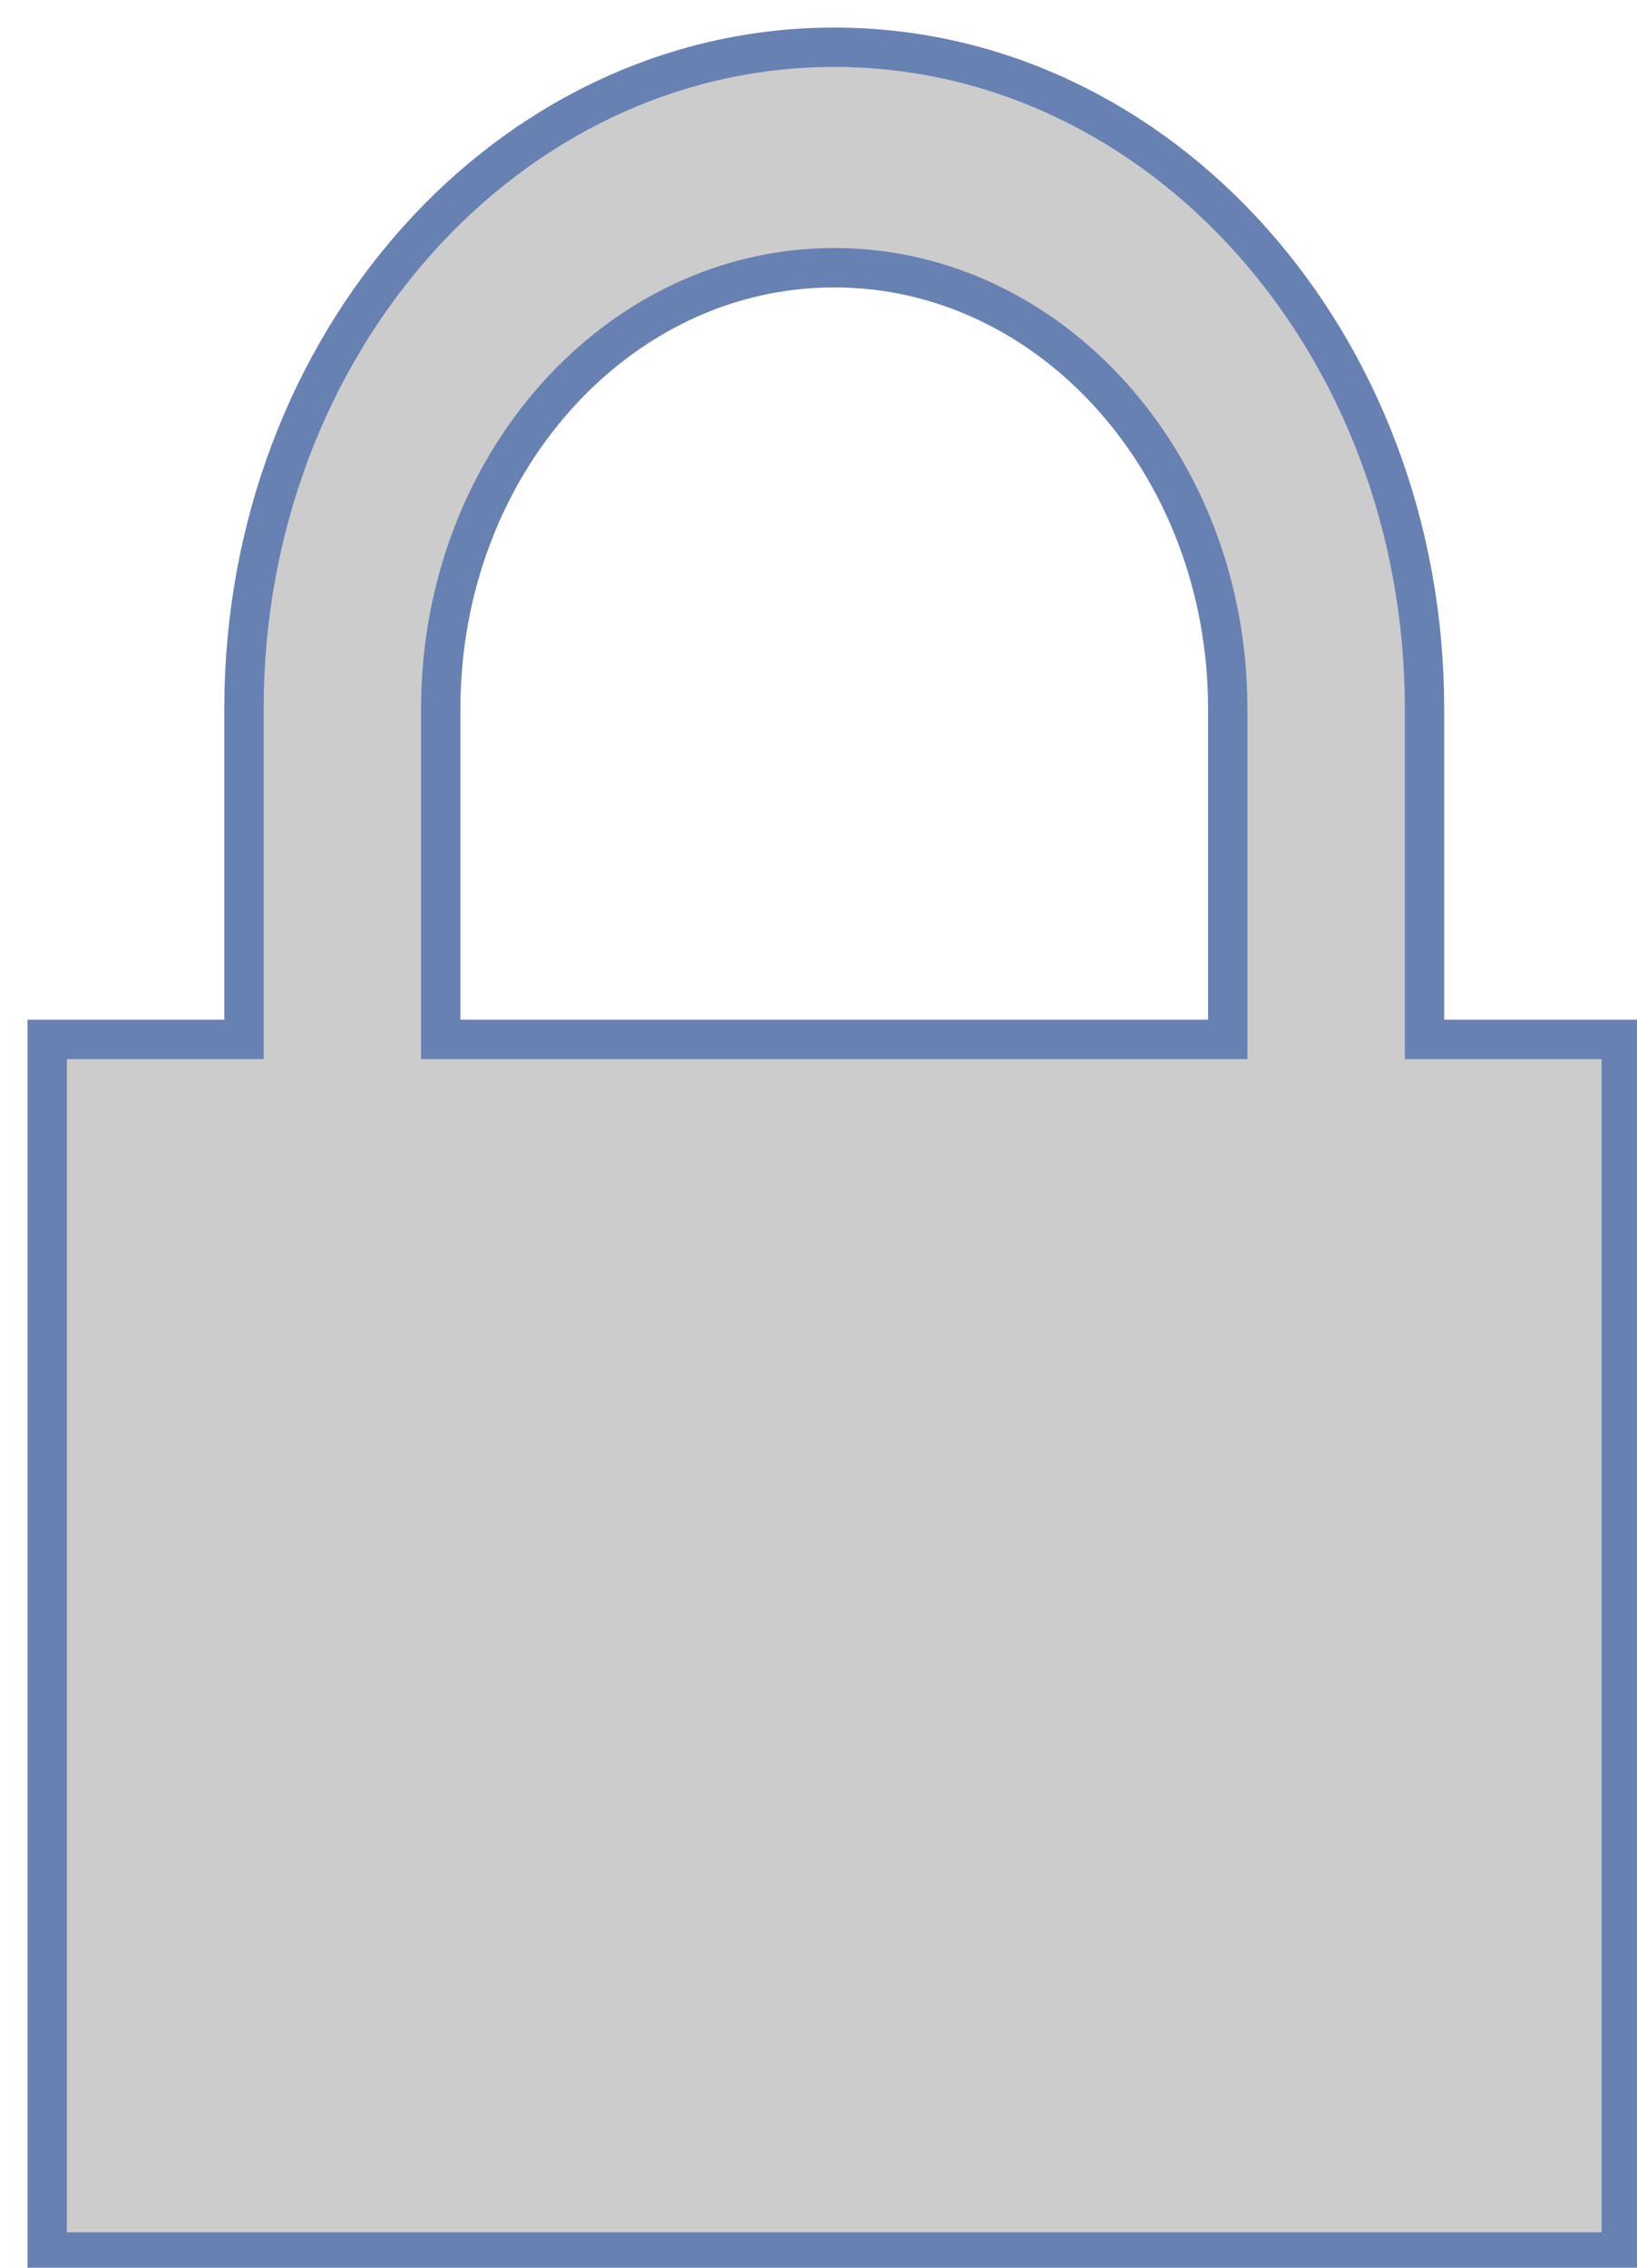 <?xml version="1.0" encoding="UTF-8"?>
<!-- Do not edit this file with editors other than draw.io -->
<!DOCTYPE svg PUBLIC "-//W3C//DTD SVG 1.1//EN" "http://www.w3.org/Graphics/SVG/1.1/DTD/svg11.dtd">
<svg xmlns="http://www.w3.org/2000/svg" xmlns:xlink="http://www.w3.org/1999/xlink" version="1.1" width="52px" height="72px" viewBox="-0.5 -0.5 52 72" content="&lt;mxfile host=&quot;app.diagrams.net&quot; modified=&quot;2023-07-18T09:19:48.799Z&quot; agent=&quot;Mozilla/5.0 (Windows NT 10.0; Win64; x64) AppleWebKit/537.36 (KHTML, like Gecko) Chrome/114.0.0.0 Safari/537.36&quot; etag=&quot;J20mASqc1sogHF8RoSre&quot; version=&quot;21.6.2&quot; type=&quot;google&quot;&gt;&lt;diagram name=&quot;Page-1&quot; id=&quot;55a83fd1-7818-8e21-69c5-c3457e3827bb&quot;&gt;jZNNb6MwEIZ/DcdUgDe0OS602x5aKatK7XHlwASsGA81QyD99WvC8LVVpc0F+5nxePL6HU8kZfdoZVW8YAbaC/2s88S9F4bBdrdzn55cmIjAH0huVcZsBq/qExiOaY3KoF4lEqImVa1hisZASismrcV2nXZEvb61kjl8Aa+p1F/pu8qoGGi4nfETqLwYL/a57YNMT7nFxvBtBg0MkVKORTi1LmSG7QKJB08kFpGGVdkloHtVR72Gc7++iU4NWzD0Pwde9ufPeL9p336f/kQiqj7SItwEt0OZs9QNK8Hd0mWU5oiGEtRor1vh+1GUJJ6Iz2BJOQV/apUbFyOsFvRZHkDvsVaksI8ekAhLl6D/CaSuf3C1Y8l1JlBQqd0+cEtsSCsDyfT6voNHpfWiseT6c7wmiydYRKK7uyAWLpJbmSmY/871uWZ8r6yrPrRl0PYPyMVGT4Q9KWTVS1N2eT8MNwaoRXuqb2pIGwtO7phFdVJA9+1zBZMJ3FgBlkD24lL4wI+IfcMTtQl3DNrZn1tGxcKbt8wkT0Q+lZ7N4Rbsj3E7+/AaW4y5ePgL&lt;/diagram&gt;&lt;/mxfile&gt;" style="background-color: rgb(255, 255, 255);"><defs/><g><path d="M 1 32.5 L 7.25 32.5 L 7.25 22 C 7.25 10.4 15.64 1 26 1 C 36.36 1 44.75 10.4 44.75 22 L 44.75 32.5 L 51 32.5 L 51 71 L 1 71 Z Z M 13.5 32.5 L 38.5 32.5 L 38.5 22 C 38.5 14.27 32.9 8 26 8 C 19.1 8 13.5 14.27 13.5 22 Z" fill="#cccccc" stroke="#6881b3" stroke-width="1.25" stroke-miterlimit="10" pointer-events="all"/></g></svg>